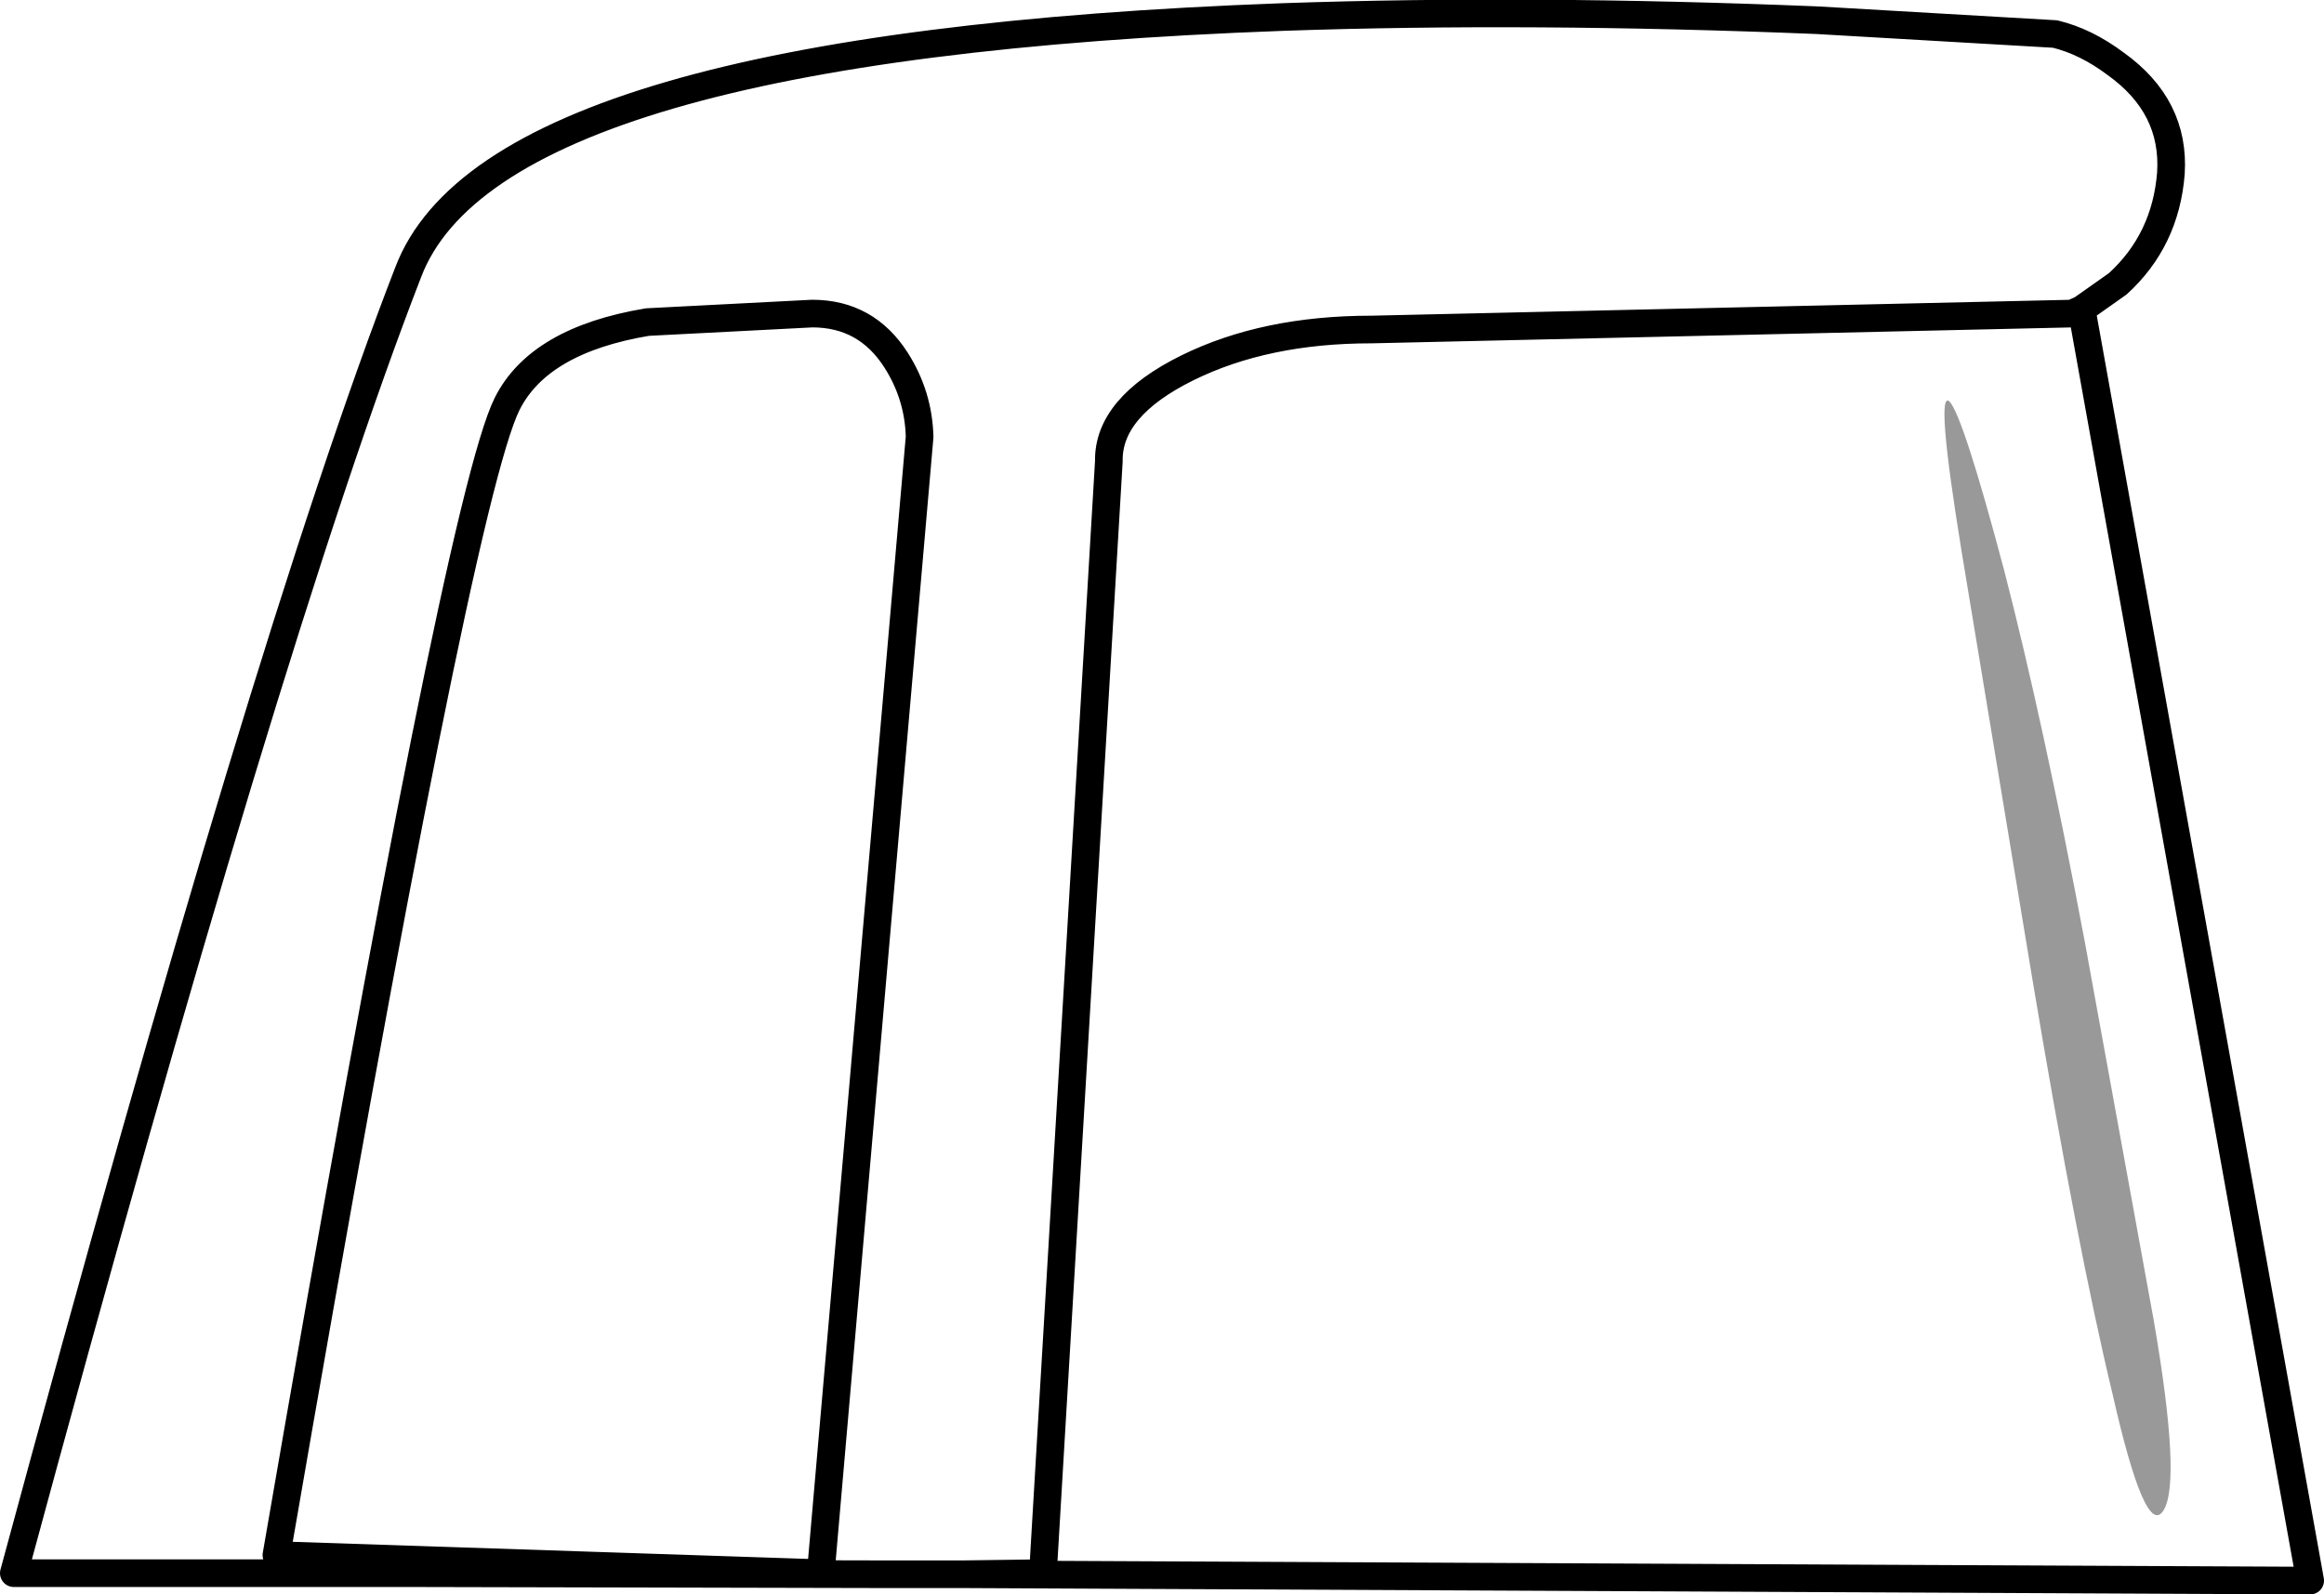 <?xml version="1.0" encoding="UTF-8" standalone="no"?>
<svg xmlns:xlink="http://www.w3.org/1999/xlink" height="75.0px" width="109.3px" xmlns="http://www.w3.org/2000/svg">
  <g transform="matrix(1.0, 0.0, 0.0, 1.0, 0.65, 0.6)">
    <use height="75.0" transform="matrix(1.0, 0.0, 0.0, 1.0, -0.65, -0.6)" width="109.3" xlink:href="#shape0"/>
  </g>
  <defs>
    <g id="shape0" transform="matrix(1.0, 0.0, 0.0, 1.0, 0.65, 0.6)">
      <path d="M91.6 25.3 Q90.35 17.6 91.05 18.3 91.7 19.05 93.6 26.2 95.45 33.35 97.4 43.7 L100.65 61.55 Q101.95 69.1 101.1 70.45 100.25 71.8 98.7 64.95 97.05 58.1 94.95 45.55 L91.6 25.3" fill="#999999" fill-rule="evenodd" stroke="none"/>
      <path d="M96.0 1.0 L84.8 0.35 Q71.3 -0.2 59.7 0.2 22.6 1.55 18.55 12.2 11.95 29.2 0.0 73.4 L18.55 73.4 40.9 73.45 44.65 73.45 48.4 73.4 51.5 21.1 Q51.45 18.55 55.2 16.7 58.85 14.9 63.85 14.9 L96.8 14.15 97.25 13.95 98.95 12.75 Q101.2 10.7 101.45 7.55 101.65 4.4 98.85 2.4 97.45 1.35 96.0 1.0 M44.65 73.45 L108.0 73.75 97.25 13.95 M41.5 16.35 Q40.1 14.15 37.55 14.15 L29.8 14.55 Q24.7 15.4 23.2 18.4 20.9 23.0 12.35 72.55 L37.95 73.4 42.6 19.95 Q42.55 18.0 41.5 16.35" fill="none" stroke="#000000" stroke-linecap="round" stroke-linejoin="round" stroke-width="1.3"/>
    </g>
  </defs>
</svg>
